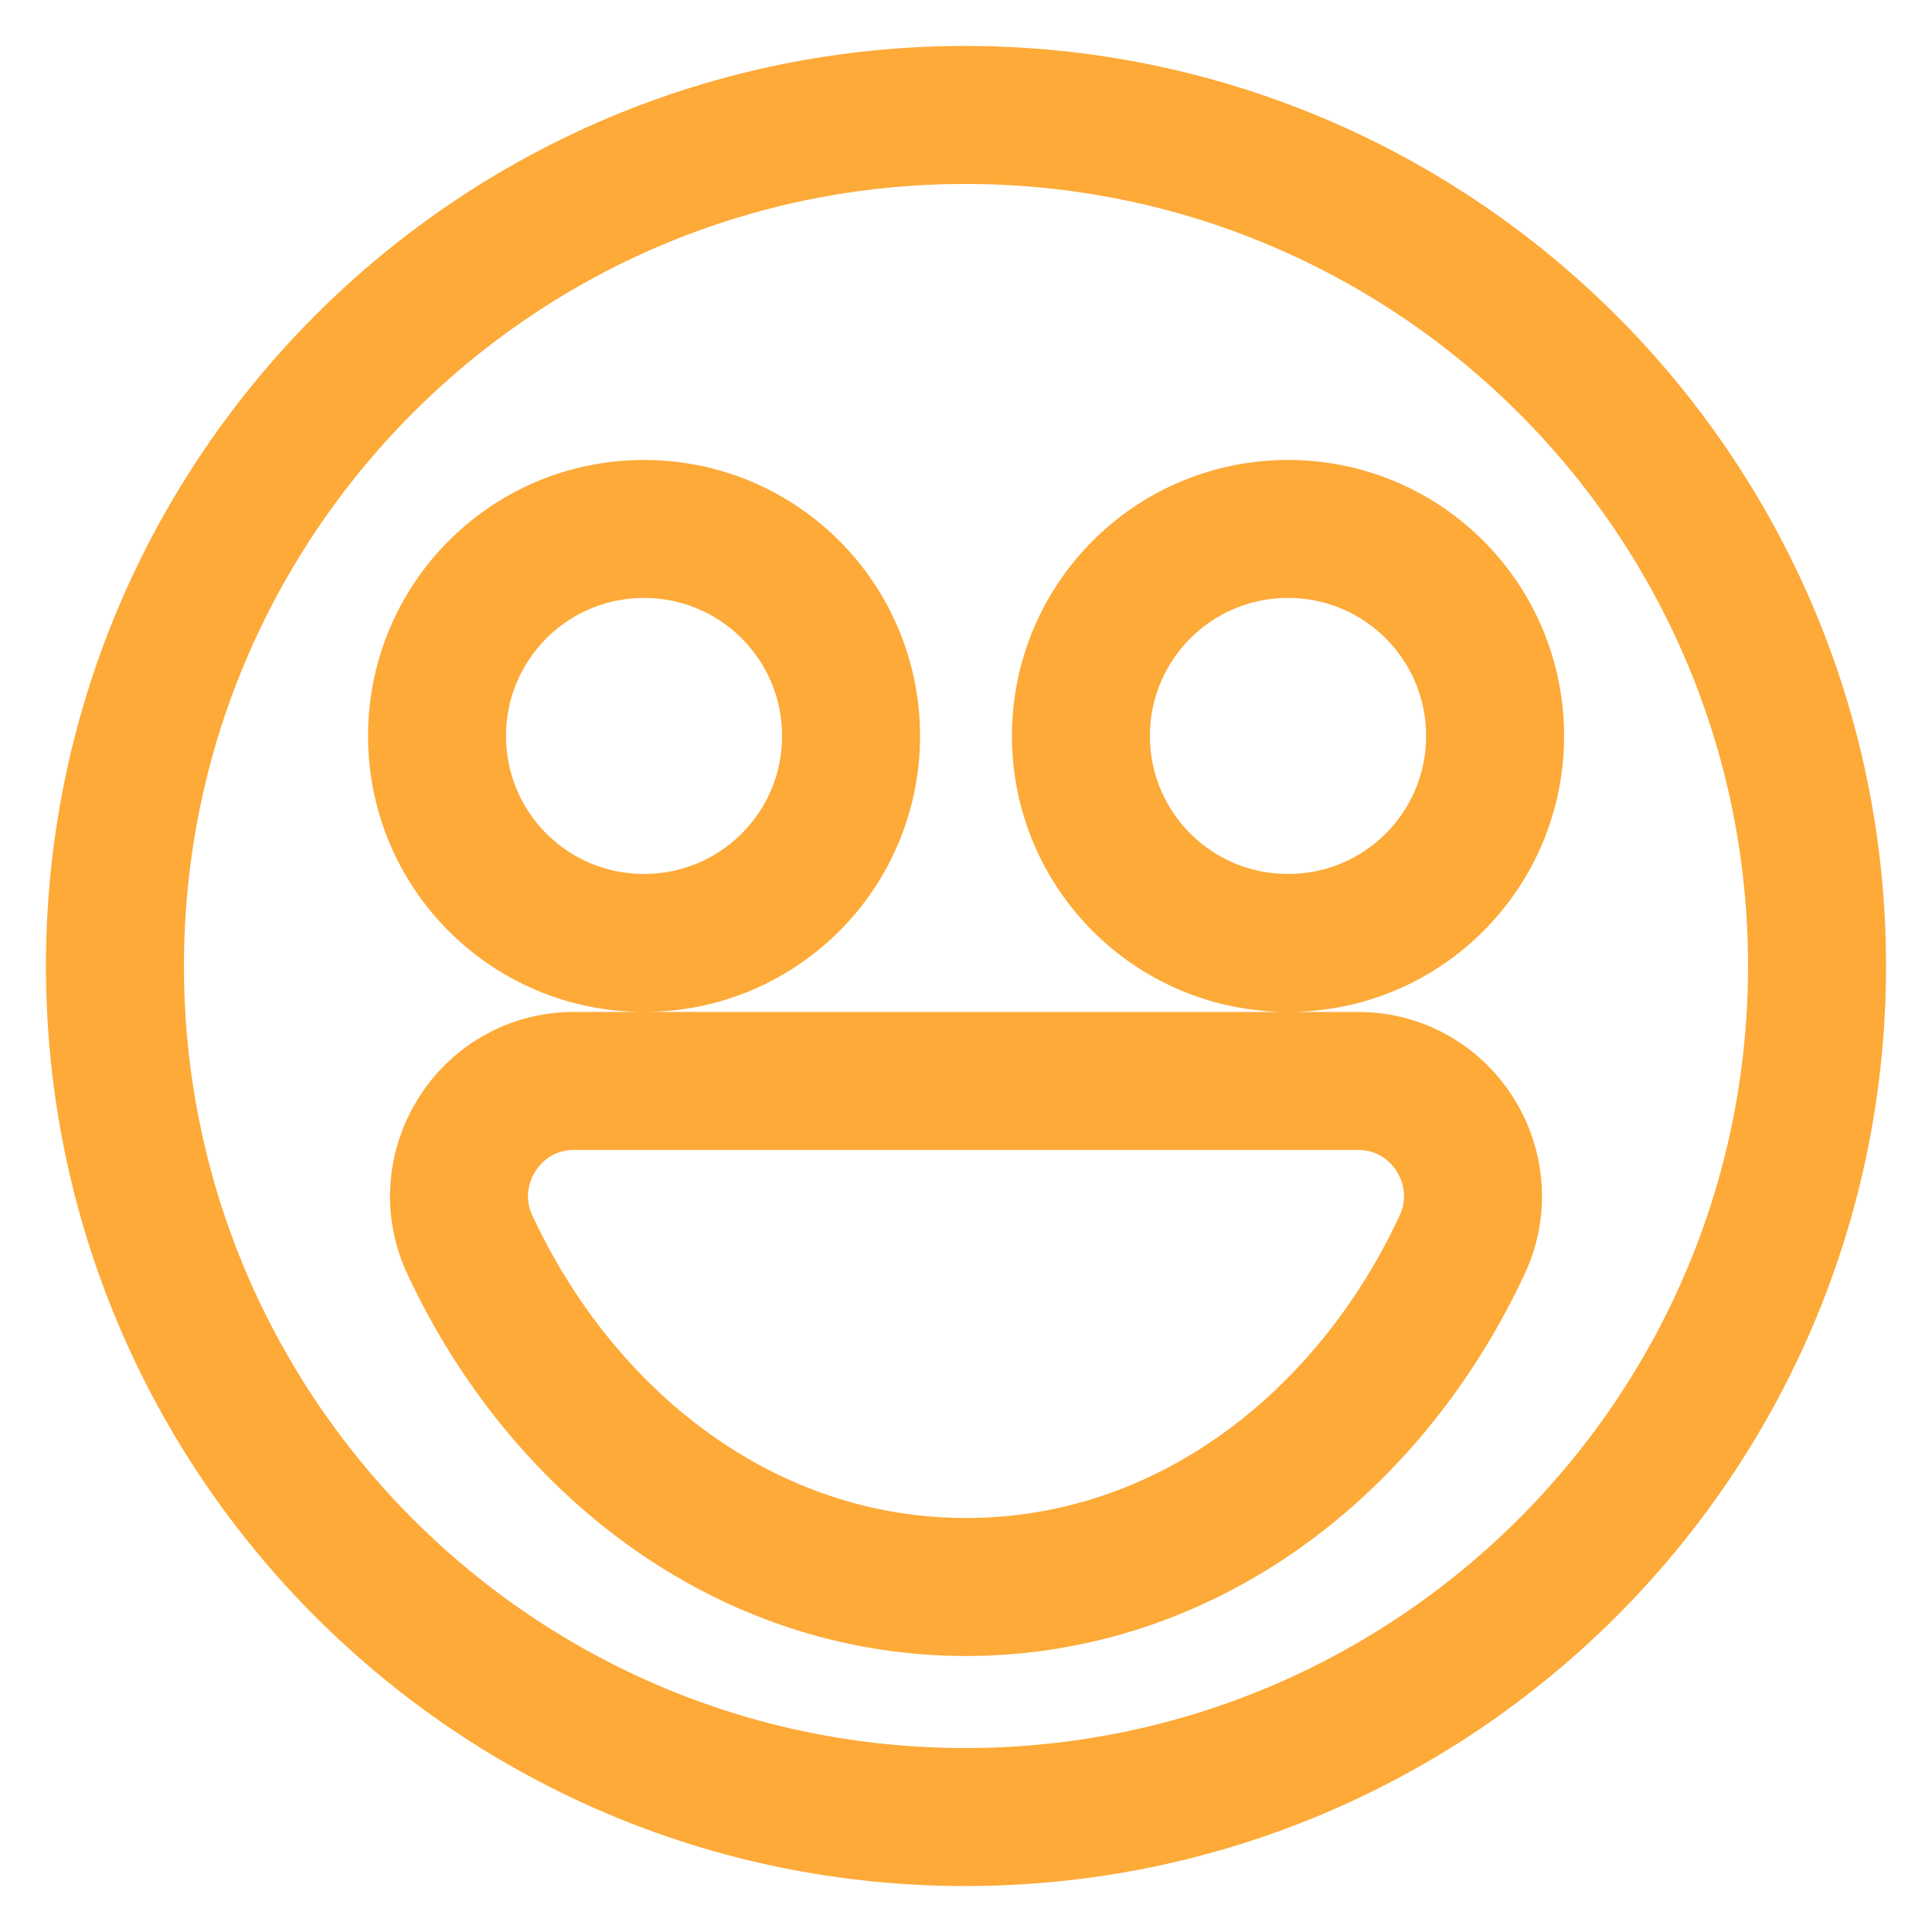 <svg width="14" height="14" viewBox="0 0 14 14" fill="none" xmlns="http://www.w3.org/2000/svg">
<path d="M0.833 7C0.833 3.595 3.59 0.833 6.994 0.833C10.404 0.833 13.167 3.596 13.167 7C13.167 10.403 10.404 13.167 6.994 13.167C3.59 13.167 0.833 10.404 0.833 7ZM6.167 5.333C6.167 4.504 5.496 3.833 4.667 3.833C3.837 3.833 3.167 4.504 3.167 5.333C3.167 6.163 3.837 6.833 4.667 6.833C5.496 6.833 6.167 6.163 6.167 5.333ZM7 11.5C8.593 11.5 9.921 10.463 10.592 9.027C10.854 8.48 10.459 7.833 9.84 7.833H4.16C3.542 7.833 3.146 8.48 3.408 9.027C4.08 10.463 5.408 11.5 7 11.5ZM7.833 5.333C7.833 6.163 8.504 6.833 9.334 6.833C10.163 6.833 10.834 6.163 10.834 5.333C10.834 4.504 10.163 3.833 9.334 3.833C8.504 3.833 7.833 4.504 7.833 5.333Z" stroke="#FDAA38"/>
</svg>
